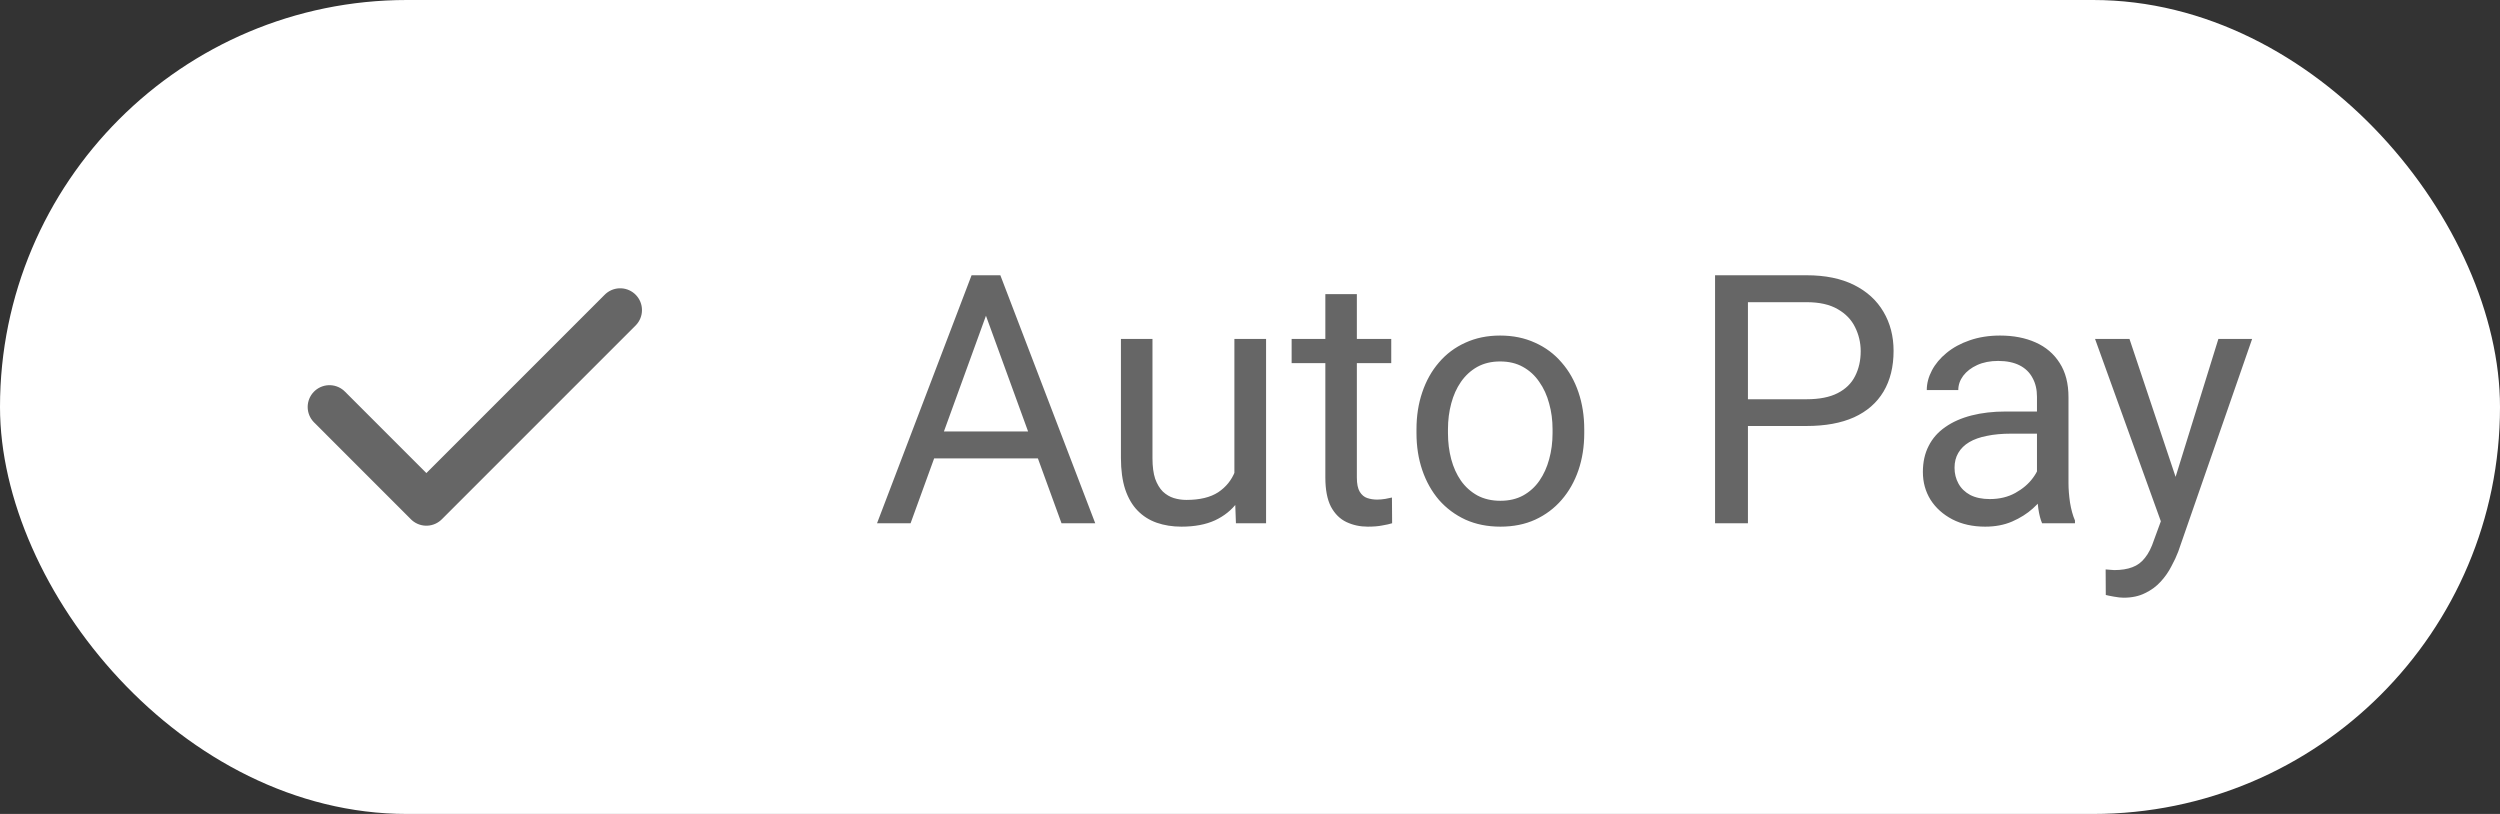 <svg width="86" height="28" viewBox="0 0 86 28" fill="none" xmlns="http://www.w3.org/2000/svg">
<rect x="0" y="0" width="86" height="28" fill="#333333" stroke="none"/>
<rect width="86" height="28" rx="14" fill="white"/>
<path d="M21.334 10.667L14.667 17.334L11.334 14" stroke="#666666" stroke-width="1.5" stroke-linecap="round" stroke-linejoin="round"/>
<path d="M34.148 10.225L31.324 18H30.17L33.422 9.469H34.166L34.148 10.225ZM36.516 18L33.685 10.225L33.668 9.469H34.412L37.676 18H36.516ZM36.369 14.842V15.768H31.576V14.842H36.369ZM42.463 16.535V11.66H43.553V18H42.516L42.463 16.535ZM42.668 15.199L43.119 15.188C43.119 15.609 43.074 16 42.984 16.359C42.898 16.715 42.758 17.023 42.562 17.285C42.367 17.547 42.111 17.752 41.795 17.9C41.478 18.045 41.094 18.117 40.641 18.117C40.332 18.117 40.049 18.072 39.791 17.982C39.537 17.893 39.318 17.754 39.135 17.566C38.951 17.379 38.809 17.135 38.707 16.834C38.609 16.533 38.56 16.172 38.56 15.75V11.66H39.645V15.762C39.645 16.047 39.676 16.283 39.738 16.471C39.805 16.654 39.893 16.801 40.002 16.91C40.115 17.016 40.24 17.09 40.377 17.133C40.518 17.176 40.662 17.197 40.81 17.197C41.272 17.197 41.637 17.109 41.906 16.934C42.176 16.754 42.369 16.514 42.486 16.213C42.607 15.908 42.668 15.57 42.668 15.199ZM47.859 11.66V12.492H44.432V11.66H47.859ZM45.592 10.119H46.676V16.43C46.676 16.645 46.709 16.807 46.775 16.916C46.842 17.025 46.928 17.098 47.033 17.133C47.139 17.168 47.252 17.186 47.373 17.186C47.463 17.186 47.557 17.178 47.654 17.162C47.756 17.143 47.832 17.127 47.883 17.115L47.889 18C47.803 18.027 47.69 18.053 47.549 18.076C47.412 18.104 47.246 18.117 47.051 18.117C46.785 18.117 46.541 18.064 46.318 17.959C46.096 17.854 45.918 17.678 45.785 17.432C45.656 17.182 45.592 16.846 45.592 16.424V10.119ZM48.727 14.9V14.766C48.727 14.309 48.793 13.885 48.926 13.494C49.059 13.1 49.25 12.758 49.5 12.469C49.75 12.176 50.053 11.949 50.408 11.789C50.764 11.625 51.162 11.543 51.603 11.543C52.049 11.543 52.449 11.625 52.805 11.789C53.164 11.949 53.469 12.176 53.719 12.469C53.973 12.758 54.166 13.1 54.299 13.494C54.432 13.885 54.498 14.309 54.498 14.766V14.9C54.498 15.357 54.432 15.781 54.299 16.172C54.166 16.562 53.973 16.904 53.719 17.197C53.469 17.486 53.166 17.713 52.81 17.877C52.459 18.037 52.06 18.117 51.615 18.117C51.17 18.117 50.77 18.037 50.414 17.877C50.059 17.713 49.754 17.486 49.5 17.197C49.25 16.904 49.059 16.562 48.926 16.172C48.793 15.781 48.727 15.357 48.727 14.9ZM49.81 14.766V14.9C49.81 15.217 49.848 15.516 49.922 15.797C49.996 16.074 50.107 16.32 50.256 16.535C50.408 16.75 50.598 16.92 50.824 17.045C51.051 17.166 51.315 17.227 51.615 17.227C51.912 17.227 52.172 17.166 52.395 17.045C52.621 16.92 52.809 16.75 52.957 16.535C53.105 16.32 53.217 16.074 53.291 15.797C53.369 15.516 53.408 15.217 53.408 14.9V14.766C53.408 14.453 53.369 14.158 53.291 13.881C53.217 13.6 53.103 13.352 52.951 13.137C52.803 12.918 52.615 12.746 52.389 12.621C52.166 12.496 51.904 12.434 51.603 12.434C51.307 12.434 51.045 12.496 50.818 12.621C50.596 12.746 50.408 12.918 50.256 13.137C50.107 13.352 49.996 13.6 49.922 13.881C49.848 14.158 49.81 14.453 49.81 14.766ZM62.145 14.654H59.865V13.734H62.145C62.586 13.734 62.943 13.664 63.217 13.523C63.49 13.383 63.69 13.188 63.815 12.938C63.943 12.688 64.008 12.402 64.008 12.082C64.008 11.789 63.943 11.514 63.815 11.256C63.69 10.998 63.49 10.791 63.217 10.635C62.943 10.475 62.586 10.395 62.145 10.395H60.129V18H58.998V9.469H62.145C62.789 9.469 63.334 9.58 63.779 9.803C64.225 10.025 64.562 10.334 64.793 10.729C65.023 11.119 65.139 11.566 65.139 12.07C65.139 12.617 65.023 13.084 64.793 13.471C64.562 13.857 64.225 14.152 63.779 14.355C63.334 14.555 62.789 14.654 62.145 14.654ZM70.072 16.916V13.652C70.072 13.402 70.022 13.185 69.92 13.002C69.822 12.815 69.674 12.67 69.475 12.568C69.275 12.467 69.029 12.416 68.736 12.416C68.463 12.416 68.223 12.463 68.016 12.557C67.812 12.65 67.652 12.773 67.535 12.926C67.422 13.078 67.365 13.242 67.365 13.418H66.281C66.281 13.191 66.34 12.967 66.457 12.744C66.574 12.521 66.742 12.32 66.961 12.141C67.184 11.957 67.449 11.812 67.758 11.707C68.07 11.598 68.418 11.543 68.801 11.543C69.262 11.543 69.668 11.621 70.019 11.777C70.375 11.934 70.652 12.17 70.852 12.486C71.055 12.799 71.156 13.191 71.156 13.664V16.617C71.156 16.828 71.174 17.053 71.209 17.291C71.248 17.529 71.305 17.734 71.379 17.906V18H70.248C70.193 17.875 70.15 17.709 70.119 17.502C70.088 17.291 70.072 17.096 70.072 16.916ZM70.26 14.156L70.272 14.918H69.176C68.867 14.918 68.592 14.943 68.35 14.994C68.107 15.041 67.904 15.113 67.74 15.211C67.576 15.309 67.451 15.432 67.365 15.58C67.279 15.725 67.236 15.895 67.236 16.09C67.236 16.289 67.281 16.471 67.371 16.635C67.461 16.799 67.596 16.93 67.775 17.027C67.959 17.121 68.184 17.168 68.449 17.168C68.781 17.168 69.074 17.098 69.328 16.957C69.582 16.816 69.783 16.645 69.932 16.441C70.084 16.238 70.166 16.041 70.178 15.85L70.641 16.371C70.613 16.535 70.539 16.717 70.418 16.916C70.297 17.115 70.135 17.307 69.932 17.49C69.732 17.67 69.494 17.82 69.217 17.941C68.943 18.059 68.635 18.117 68.291 18.117C67.861 18.117 67.484 18.033 67.16 17.865C66.84 17.697 66.59 17.473 66.41 17.191C66.234 16.906 66.147 16.588 66.147 16.236C66.147 15.896 66.213 15.598 66.346 15.34C66.478 15.078 66.67 14.861 66.92 14.69C67.17 14.514 67.471 14.381 67.822 14.291C68.174 14.201 68.566 14.156 69 14.156H70.26ZM74.549 17.344L76.312 11.66H77.473L74.93 18.979C74.871 19.135 74.793 19.303 74.695 19.482C74.602 19.666 74.481 19.84 74.332 20.004C74.184 20.168 74.004 20.301 73.793 20.402C73.586 20.508 73.338 20.561 73.049 20.561C72.963 20.561 72.853 20.549 72.721 20.525C72.588 20.502 72.494 20.482 72.439 20.467L72.434 19.588C72.465 19.592 72.514 19.596 72.58 19.6C72.65 19.607 72.699 19.611 72.727 19.611C72.973 19.611 73.182 19.578 73.353 19.512C73.525 19.449 73.67 19.342 73.787 19.189C73.908 19.041 74.012 18.836 74.098 18.574L74.549 17.344ZM73.254 11.66L74.9 16.582L75.182 17.725L74.402 18.123L72.07 11.66H73.254Z" fill="#666666"/>
</svg>
